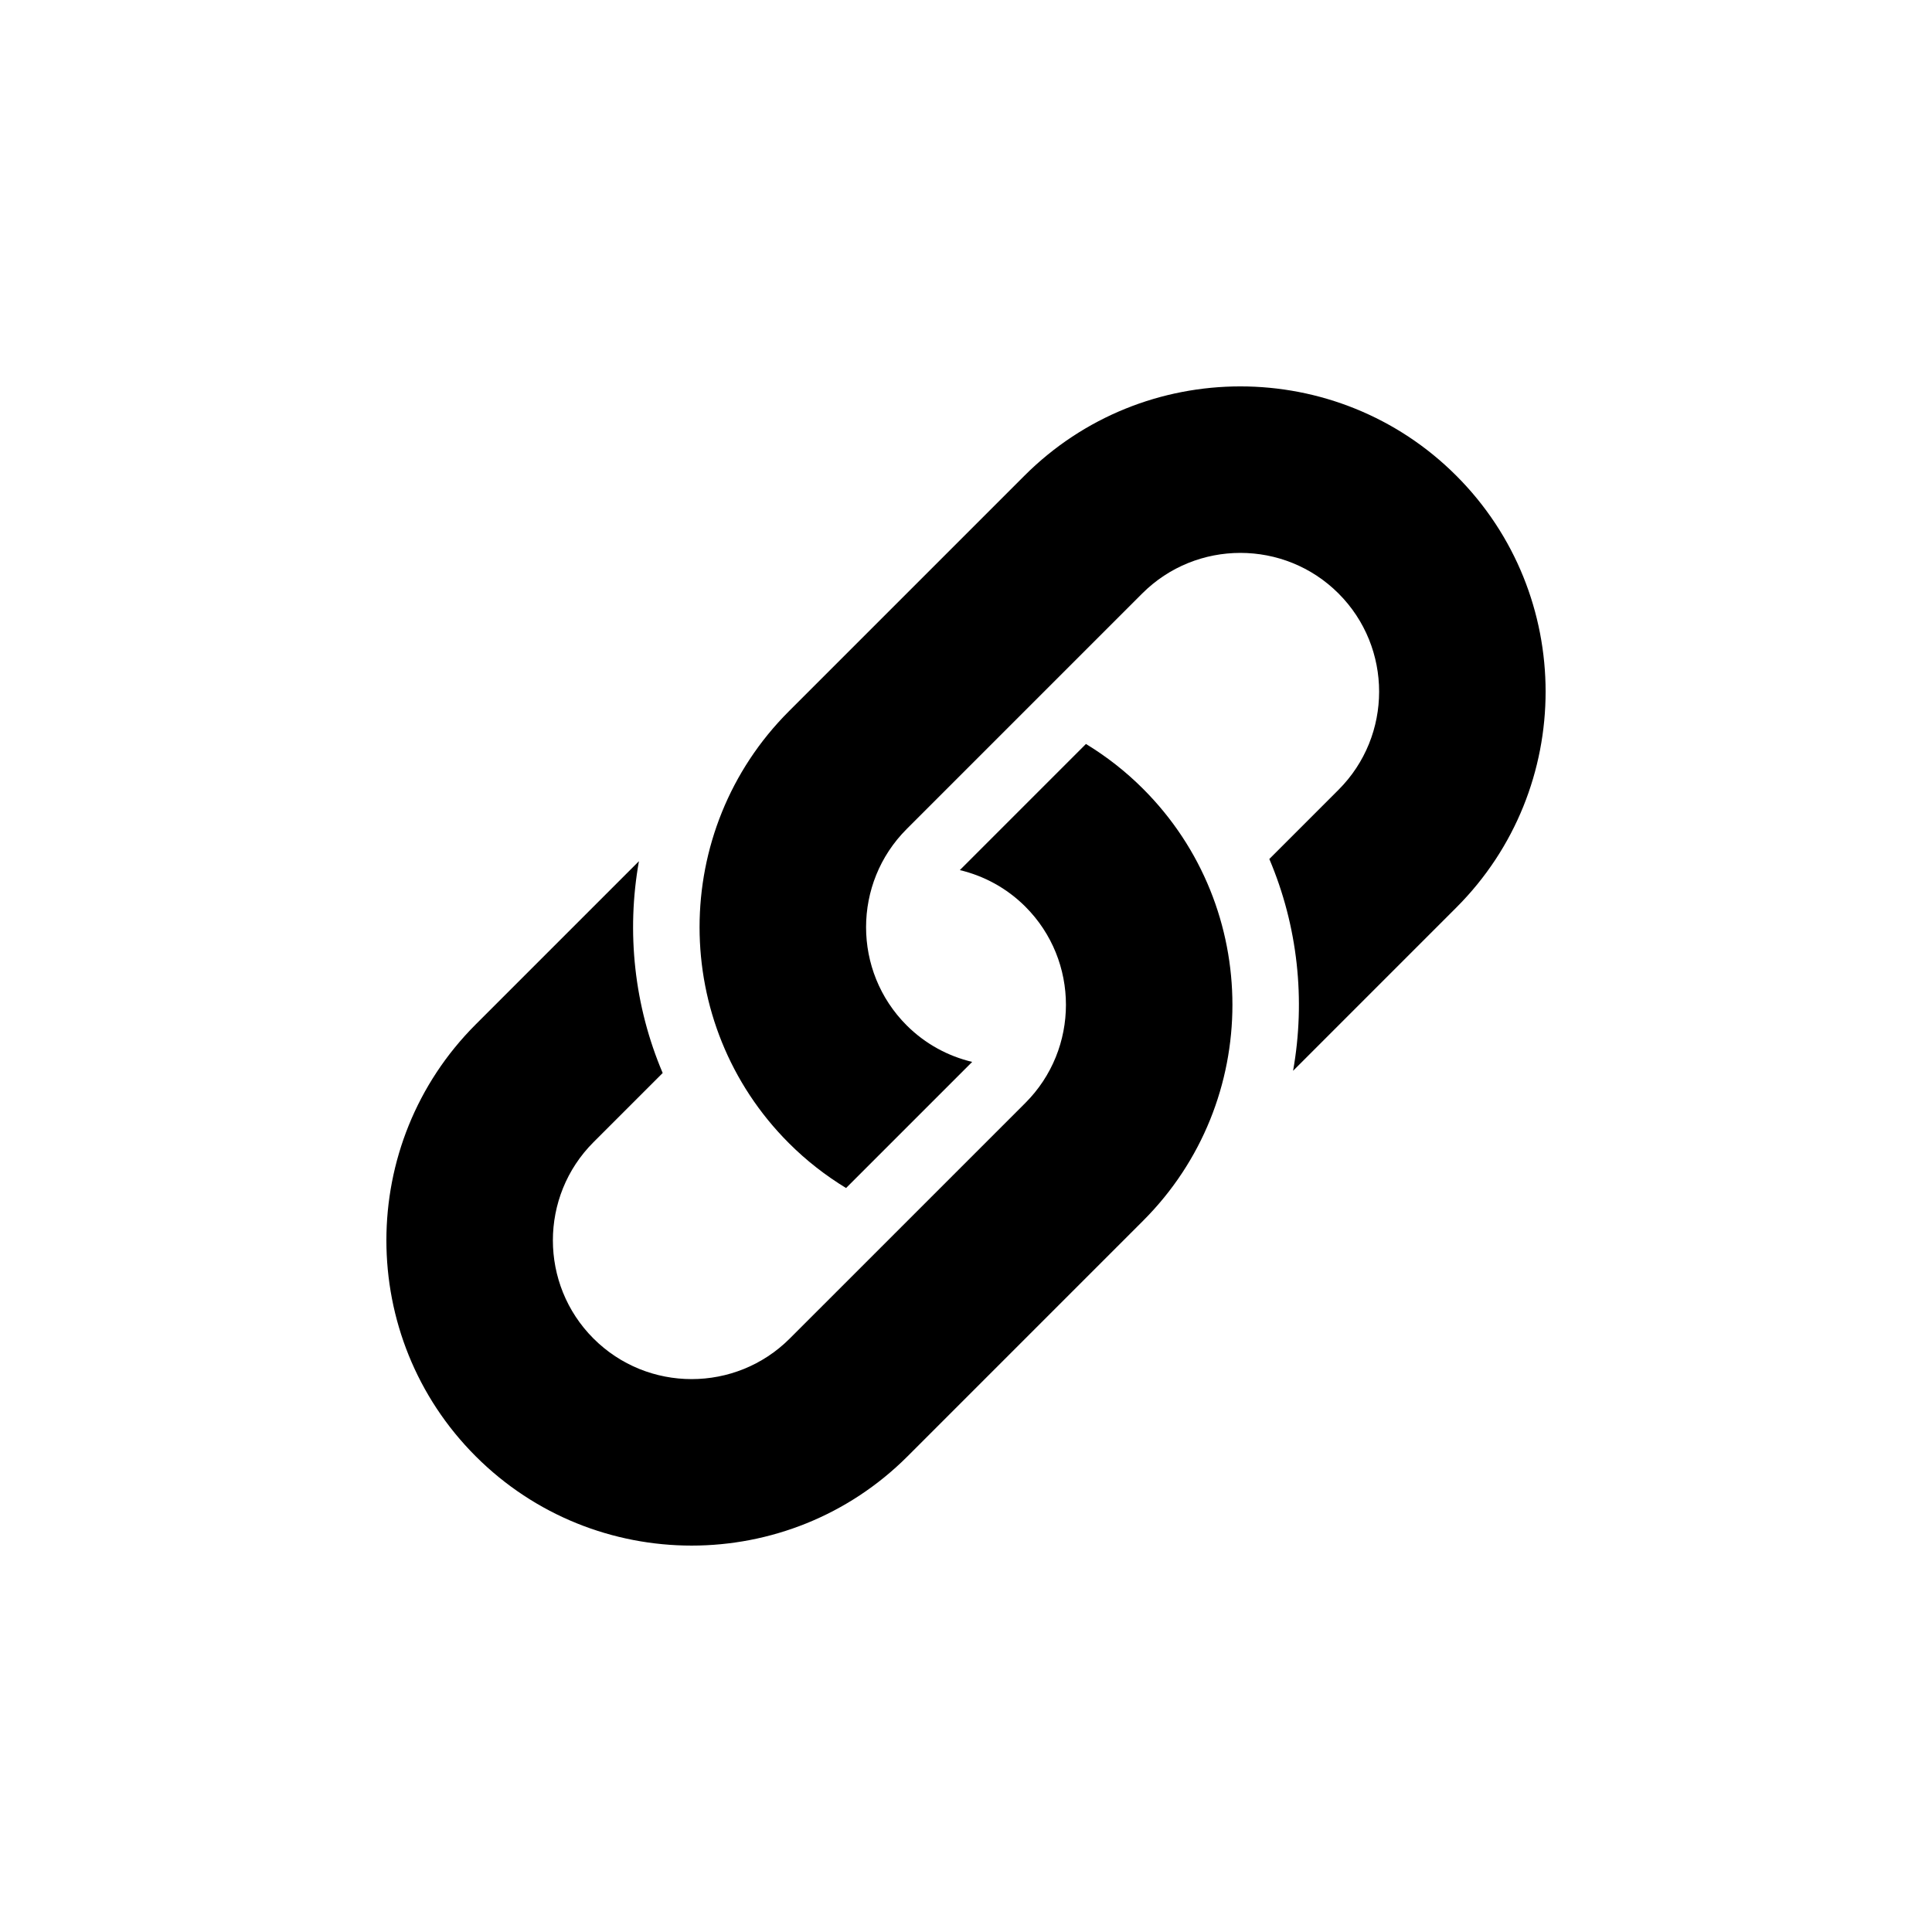 <?xml version="1.0" encoding="UTF-8"?>
<!DOCTYPE svg PUBLIC "-//W3C//DTD SVG 1.1//EN" "http://www.w3.org/Graphics/SVG/1.1/DTD/svg11.dtd">
<svg version="1.1" xmlns="http://www.w3.org/2000/svg" xmlns:xlink="http://www.w3.org/1999/xlink" x="0" y="0" width="150" height="150" viewBox="0, 0, 150, 150">
  <g id="Layer_1">
    <g>
      <path d="M100.394,83.138 L113.067,70.463 C122.312,61.22 122.312,46.177 113.067,36.934 C103.823,27.688 88.781,27.688 79.537,36.934 L61.248,55.223 C52.003,64.466 52.003,79.509 61.248,88.752 C62.613,90.118 64.107,91.276 65.688,92.238 L75.479,82.446 C73.614,82 71.845,81.059 70.393,79.608 C66.191,75.406 66.191,68.568 70.393,64.367 L88.682,46.078 C92.884,41.876 99.722,41.876 103.923,46.078 C108.125,50.28 108.125,57.117 103.923,61.319 L98.55,66.693 C100.764,71.904 101.376,77.635 100.394,83.138 z" fill="#000000"/>
      <path d="M49.607,66.862 L36.934,79.536 C27.688,88.78 27.688,103.822 36.934,113.066 C46.177,122.311 61.22,122.311 70.464,113.066 L88.752,94.777 C97.997,85.533 97.996,70.491 88.752,61.248 C87.388,59.882 85.894,58.724 84.313,57.762 L74.522,67.554 C76.386,68.001 78.155,68.94 79.608,70.392 C83.81,74.594 83.81,81.431 79.608,85.633 L61.318,103.922 C57.116,108.124 50.279,108.124 46.077,103.922 C41.875,99.72 41.875,92.883 46.077,88.681 L51.451,83.308 C49.236,78.097 48.624,72.365 49.607,66.862 z" fill="#000000"/>
    </g>
  </g>
</svg>
